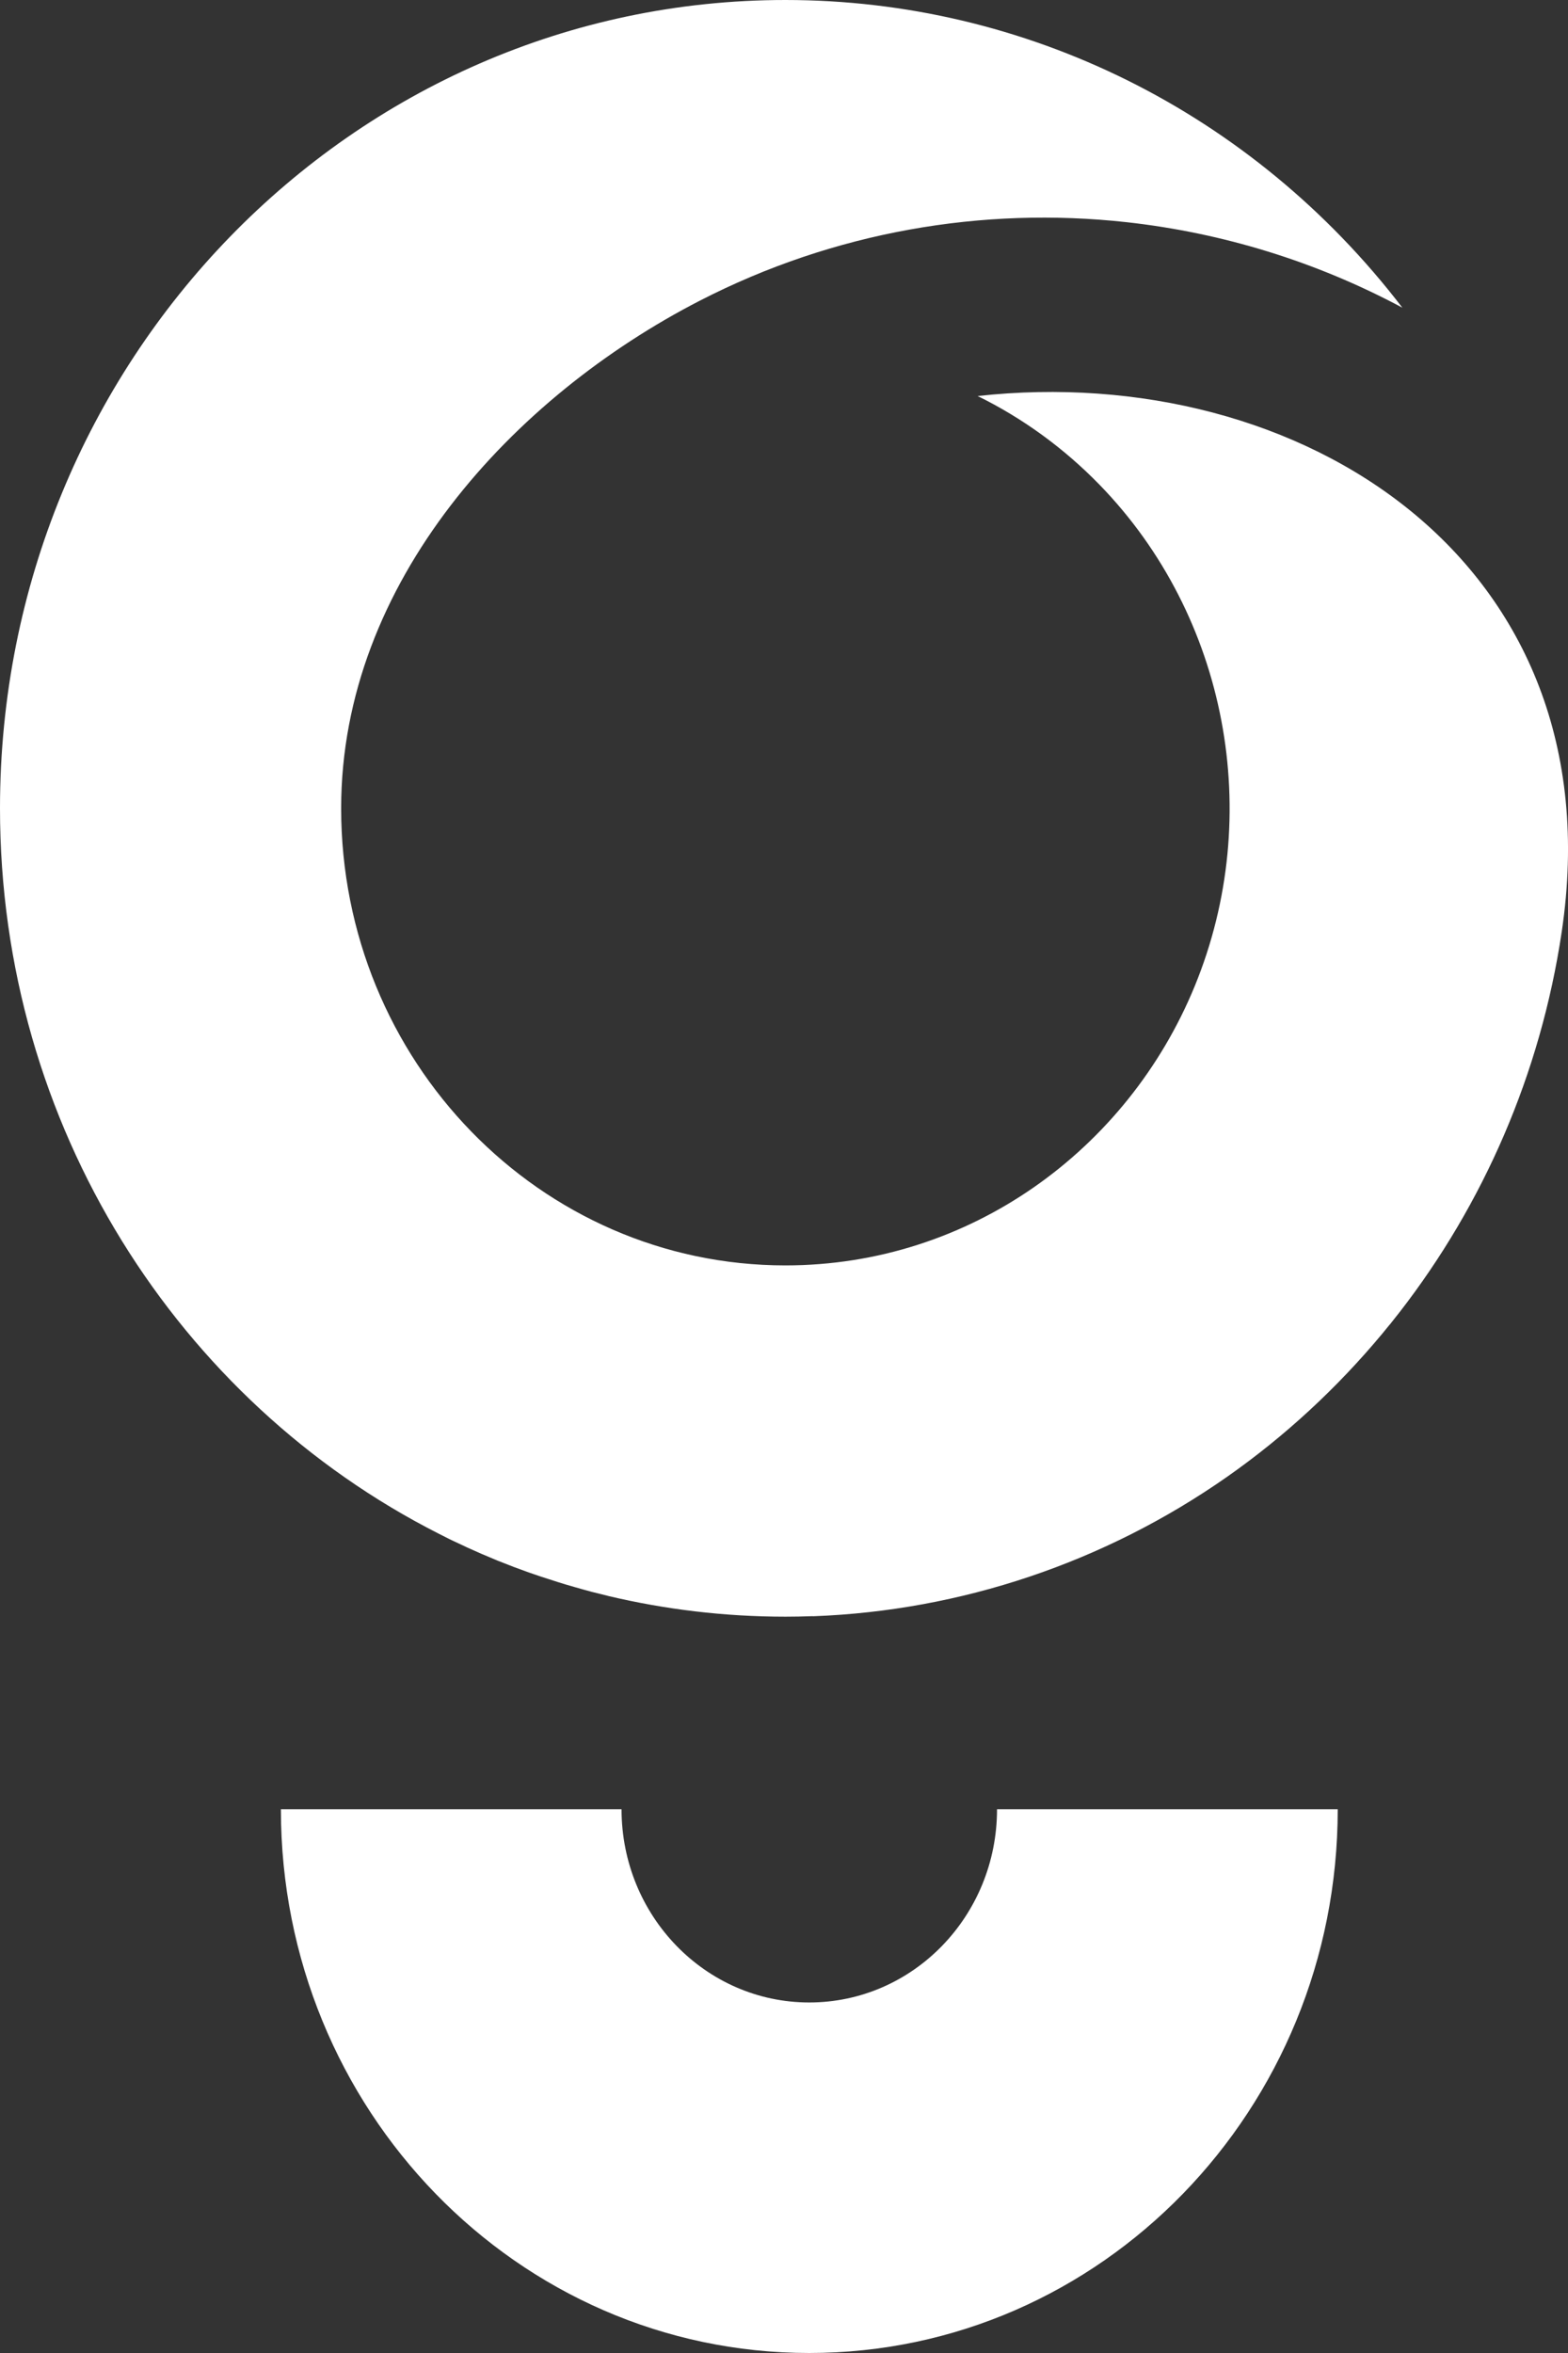 <svg width="28" height="42" viewBox="0 0 28 42" fill="none" xmlns="http://www.w3.org/2000/svg">
<rect x="0" y="0" width="28" height="42" fill="#333333" stroke="none"/>
<path d="M14.025 0C18.303 0 22.359 1.992 25.042 5.492C23.501 4.667 21.826 4.155 20.118 3.966C17.546 3.682 14.89 4.136 12.497 5.367C9.171 7.077 6.092 10.386 6.092 14.428C6.092 18.934 9.644 22.587 14.025 22.587C17.311 22.587 20.131 20.532 21.334 17.603C22.588 14.549 21.915 10.999 19.637 8.655C18.997 7.997 18.258 7.462 17.458 7.069C23.217 6.433 28.873 10.012 27.888 16.632C27.509 19.175 26.485 21.499 24.991 23.424L24.858 23.592L24.83 23.628L24.804 23.658L24.689 23.799L24.684 23.805C23.876 24.776 22.945 25.636 21.916 26.358C19.719 27.896 17.153 28.75 14.53 28.849L14.502 28.848C14.344 28.854 14.184 28.857 14.026 28.857C12.937 28.857 11.877 28.728 10.859 28.487L10.854 28.485L10.568 28.414L10.425 28.375L10.263 28.329L10.097 28.281L9.958 28.238L9.788 28.183L9.66 28.142L9.47 28.077L9.408 28.055L9.168 27.967L8.882 27.855L8.597 27.735L8.334 27.618L8.312 27.607L8.077 27.497L8.017 27.468L7.831 27.374C3.192 25.02 0 20.107 0 14.428C0 6.459 6.279 0 14.025 0Z" fill="white"/>
<path d="M14.451 42C19.663 42 23.888 37.656 23.888 32.294H17.804C17.804 34.199 16.304 35.743 14.451 35.743C12.6 35.743 11.099 34.199 11.099 32.294H9.379H5.016C5.016 37.655 9.24 42 14.451 42Z" fill="white"/>
</svg>
